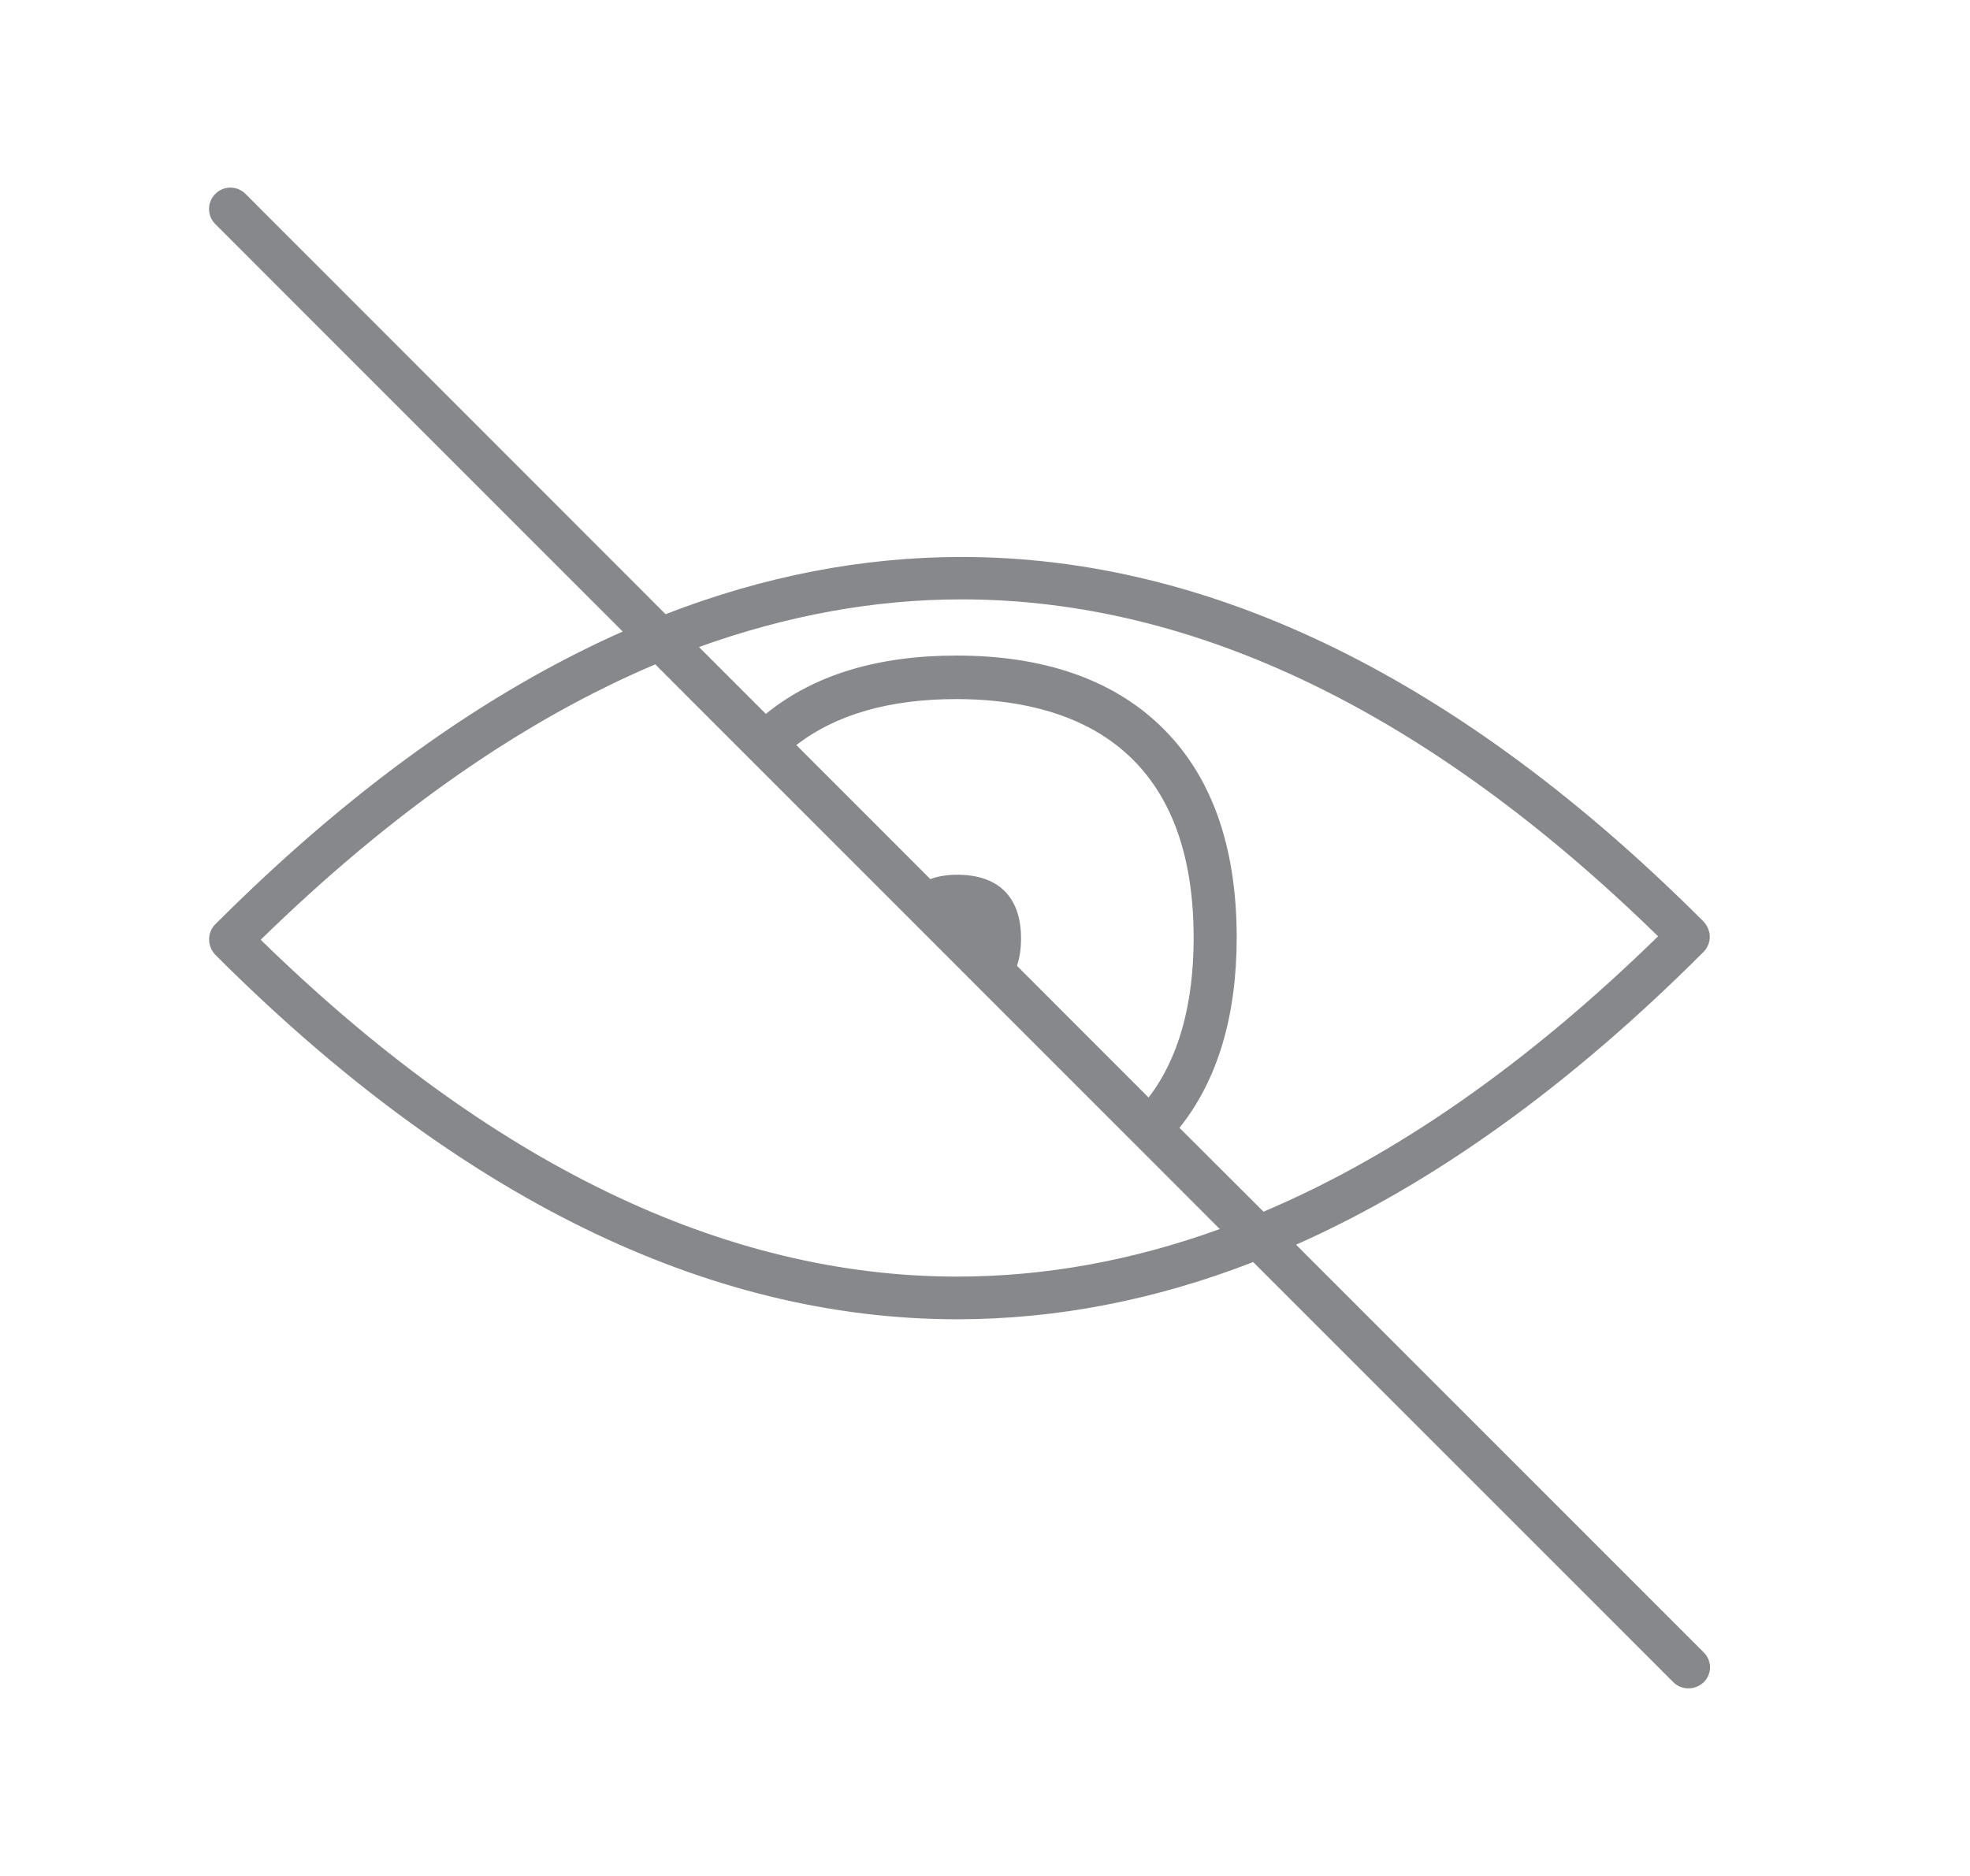<svg width="21" height="20" viewBox="0 0 21 20" fill="none" xmlns="http://www.w3.org/2000/svg">
<path d="M18.159 17.614L13.816 13.27C15.279 12.62 16.731 11.578 18.159 10.149C18.203 10.105 18.226 10.046 18.226 9.987C18.226 9.927 18.2 9.868 18.159 9.824C15.581 7.245 12.918 5.938 10.251 5.938C9.197 5.938 8.144 6.141 7.095 6.548L2.617 2.067C2.528 1.978 2.384 1.978 2.295 2.067C2.206 2.156 2.206 2.3 2.295 2.389L6.638 6.733C5.175 7.382 3.723 8.425 2.295 9.854C2.251 9.897 2.229 9.957 2.229 10.016C2.229 10.076 2.254 10.135 2.295 10.179C4.873 12.758 7.536 14.065 10.203 14.065C11.257 14.065 12.31 13.862 13.359 13.455L17.837 17.934C17.883 17.979 17.94 18 17.999 18C18.059 18 18.116 17.977 18.162 17.934C18.251 17.847 18.251 17.703 18.159 17.614ZM10.251 6.39C12.74 6.39 15.236 7.6 17.675 9.982C16.285 11.34 14.879 12.321 13.469 12.918L12.573 12.024C12.978 11.518 13.183 10.837 13.183 9.993C13.183 9.01 12.907 8.249 12.361 7.73C11.844 7.238 11.115 6.989 10.196 6.989C9.353 6.989 8.672 7.197 8.164 7.611L7.451 6.898C8.384 6.562 9.319 6.39 10.251 6.39ZM10.208 9.326C10.1 9.326 10.004 9.34 9.917 9.372L8.489 7.943C8.909 7.618 9.481 7.453 10.194 7.453C11.348 7.453 12.724 7.895 12.724 9.998C12.724 10.711 12.564 11.283 12.244 11.701L10.841 10.297C10.868 10.215 10.884 10.119 10.884 10.009C10.886 9.541 10.619 9.326 10.208 9.326ZM10.203 13.61C7.714 13.61 5.218 12.401 2.779 10.019C4.169 8.661 5.575 7.68 6.985 7.083L13.003 13.103C12.07 13.441 11.136 13.61 10.203 13.61Z" fill="#86888C"/>
</svg>
